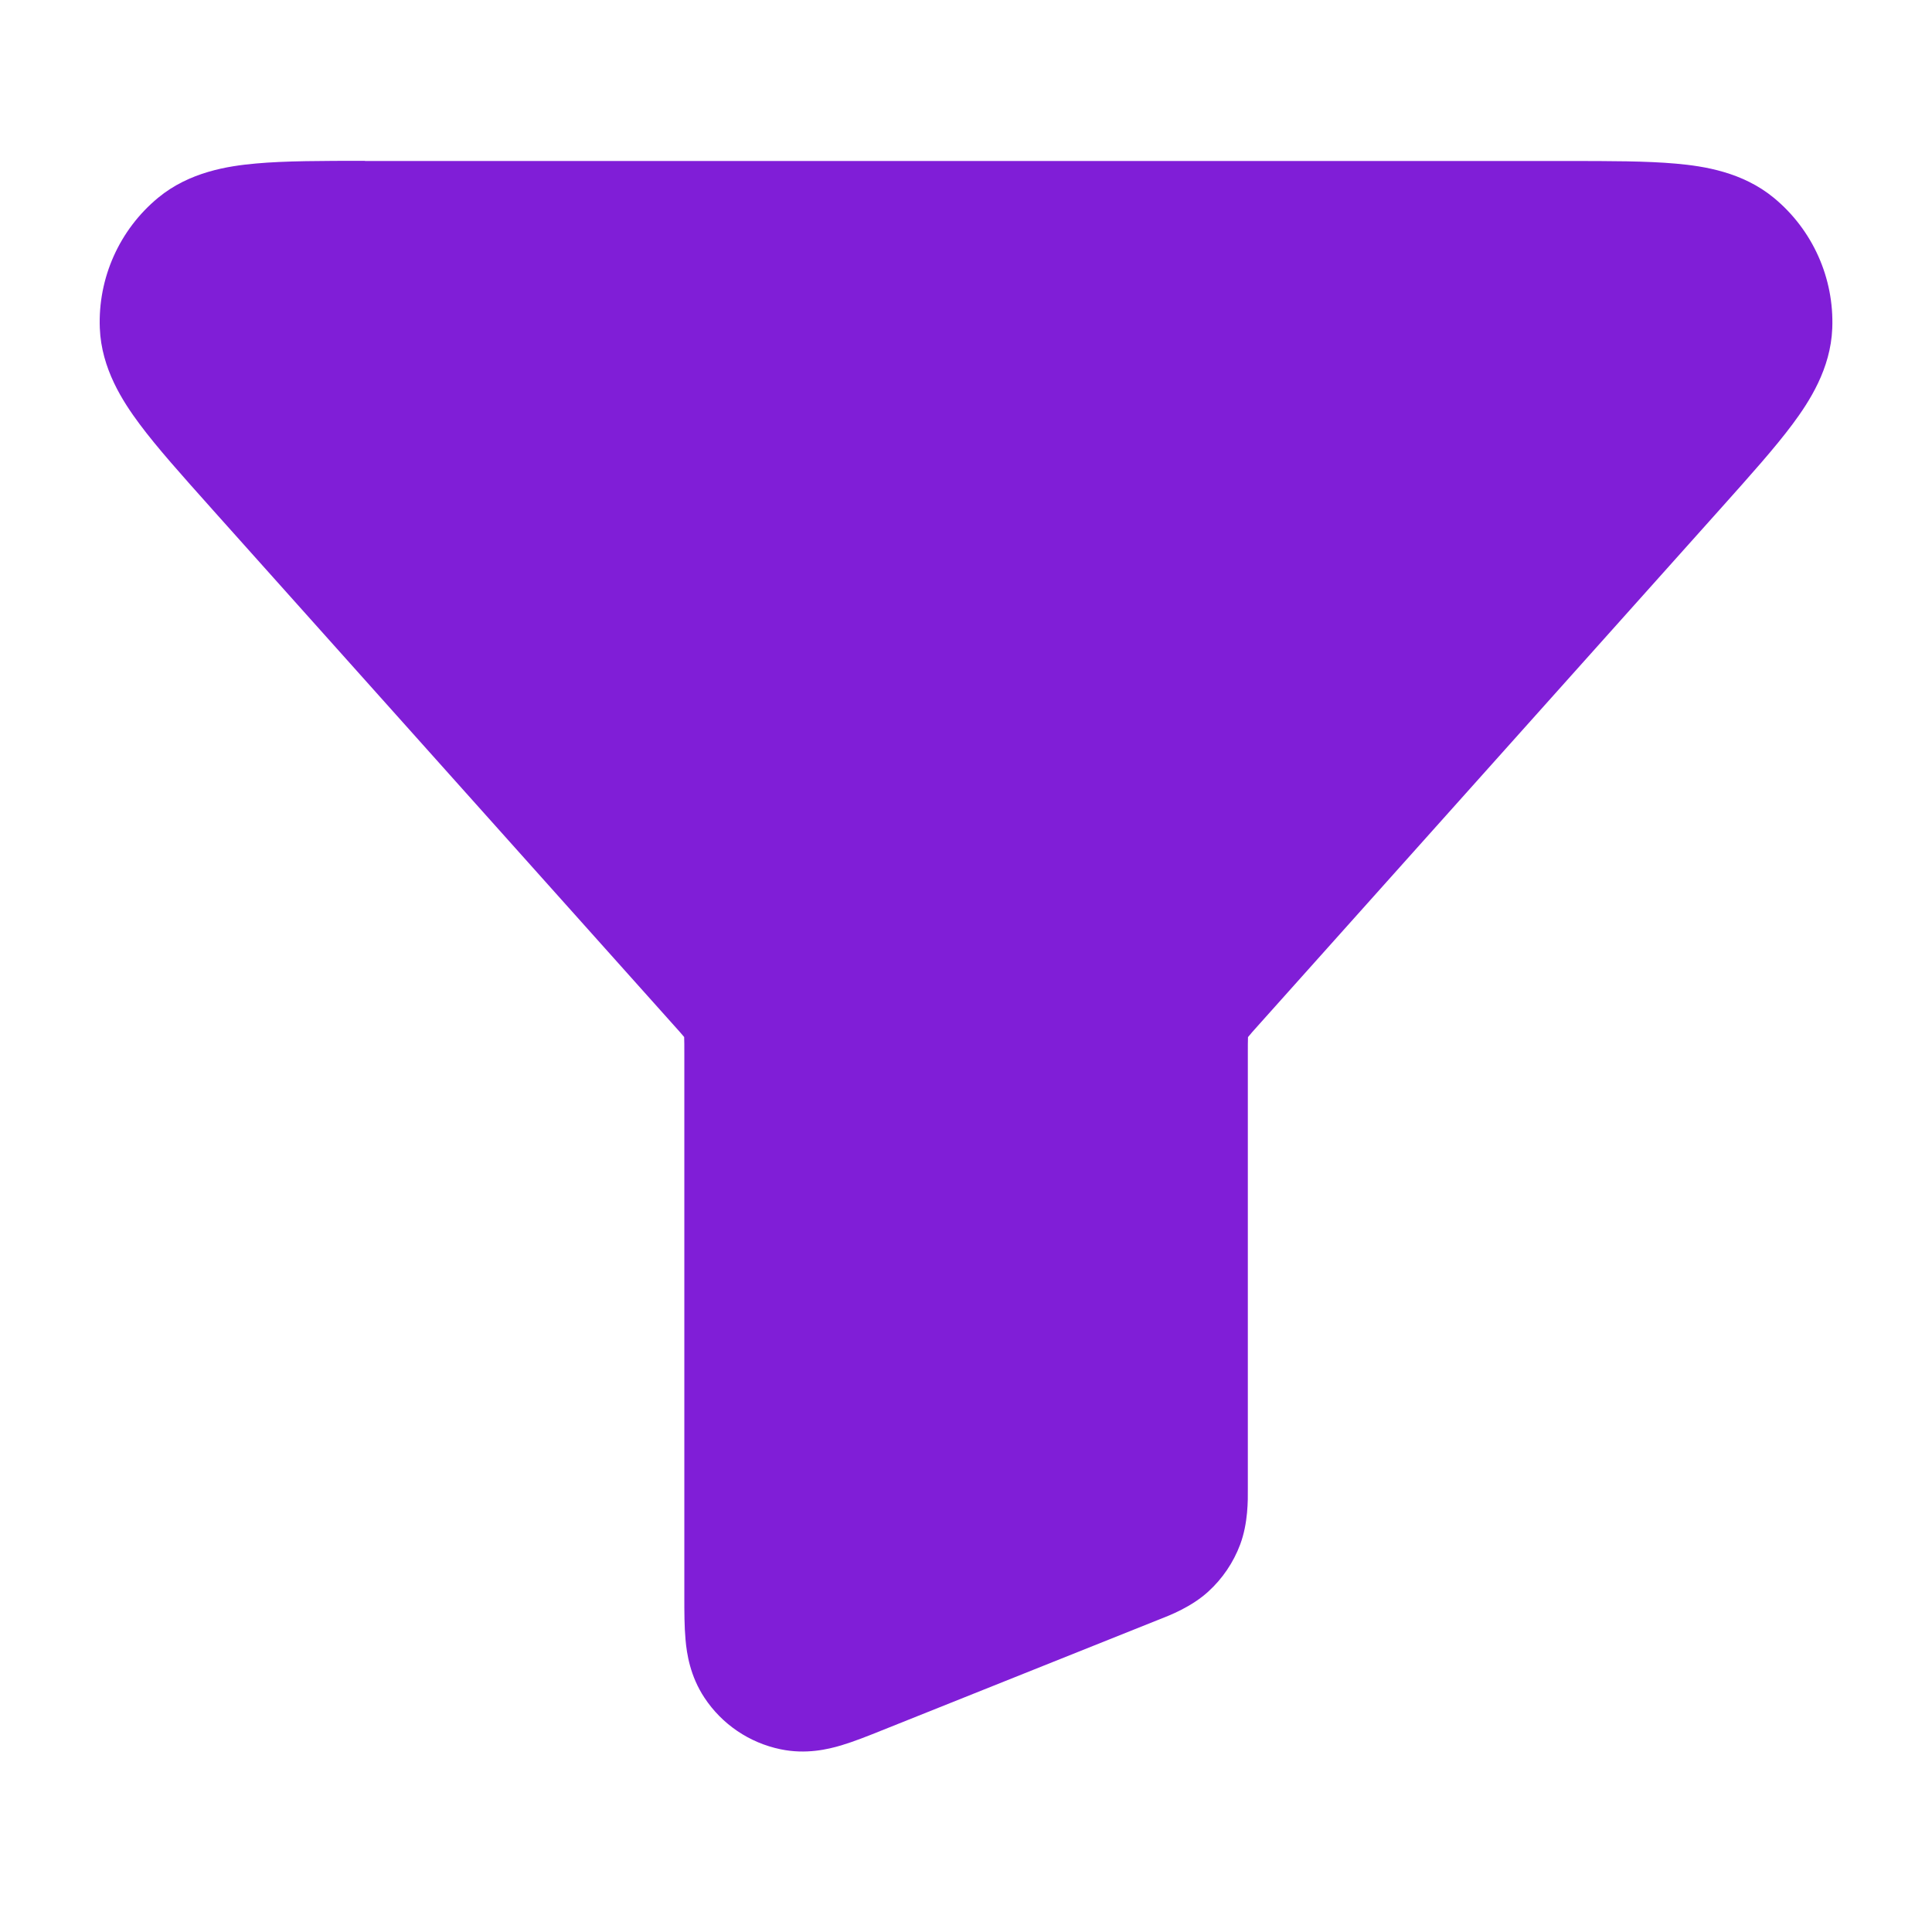 <svg fill="none" height="24" viewBox="0 0 24 24" width="24" xmlns="http://www.w3.org/2000/svg"><path clip-rule="evenodd" d="m4.533 2h.045 14.888c.528-0.0.992-0 1.355.033.349.031.827.105 1.215.425.482.398.75.998.725 1.622-.02.502-.284.908-.493 1.189-.218.293-.527.638-.879 1.032l-5.736 6.411c-.081.09-.121.135-.148.169l-.002.003-0.0.003c-.002.044-.002.104-.002.225v5.347c0 .011 0.0.024 0.0.038.001.138.004.423-.095.689-.084.224-.22.425-.397.586-.21.191-.477.294-.605.344-.013.005-.025.01-.035.014l-3.428 1.371c-.159.064-.335.134-.489.18-.167.05-.441.115-.756.049-.387-.08-.727-.31-.945-.64-.178-.269-.22-.547-.235-.721-.015-.161-.015-.35-.015-.521v-6.737c0-.121-0-.181-.002-.225l-0-.003-.002-.003c-.028-.034-.068-.079-.149-.169l-5.706-6.378c-.01-.011-.02-.022-.03-.034-.352-.394-.661-.739-.879-1.032-.209-.281-.473-.687-.493-1.189-.025-.624.243-1.224.725-1.622.388-.32.866-.394 1.215-.425.363-.033.827-.033 1.355-.033z" fill="#801ed7" fill-rule="evenodd"/></svg>